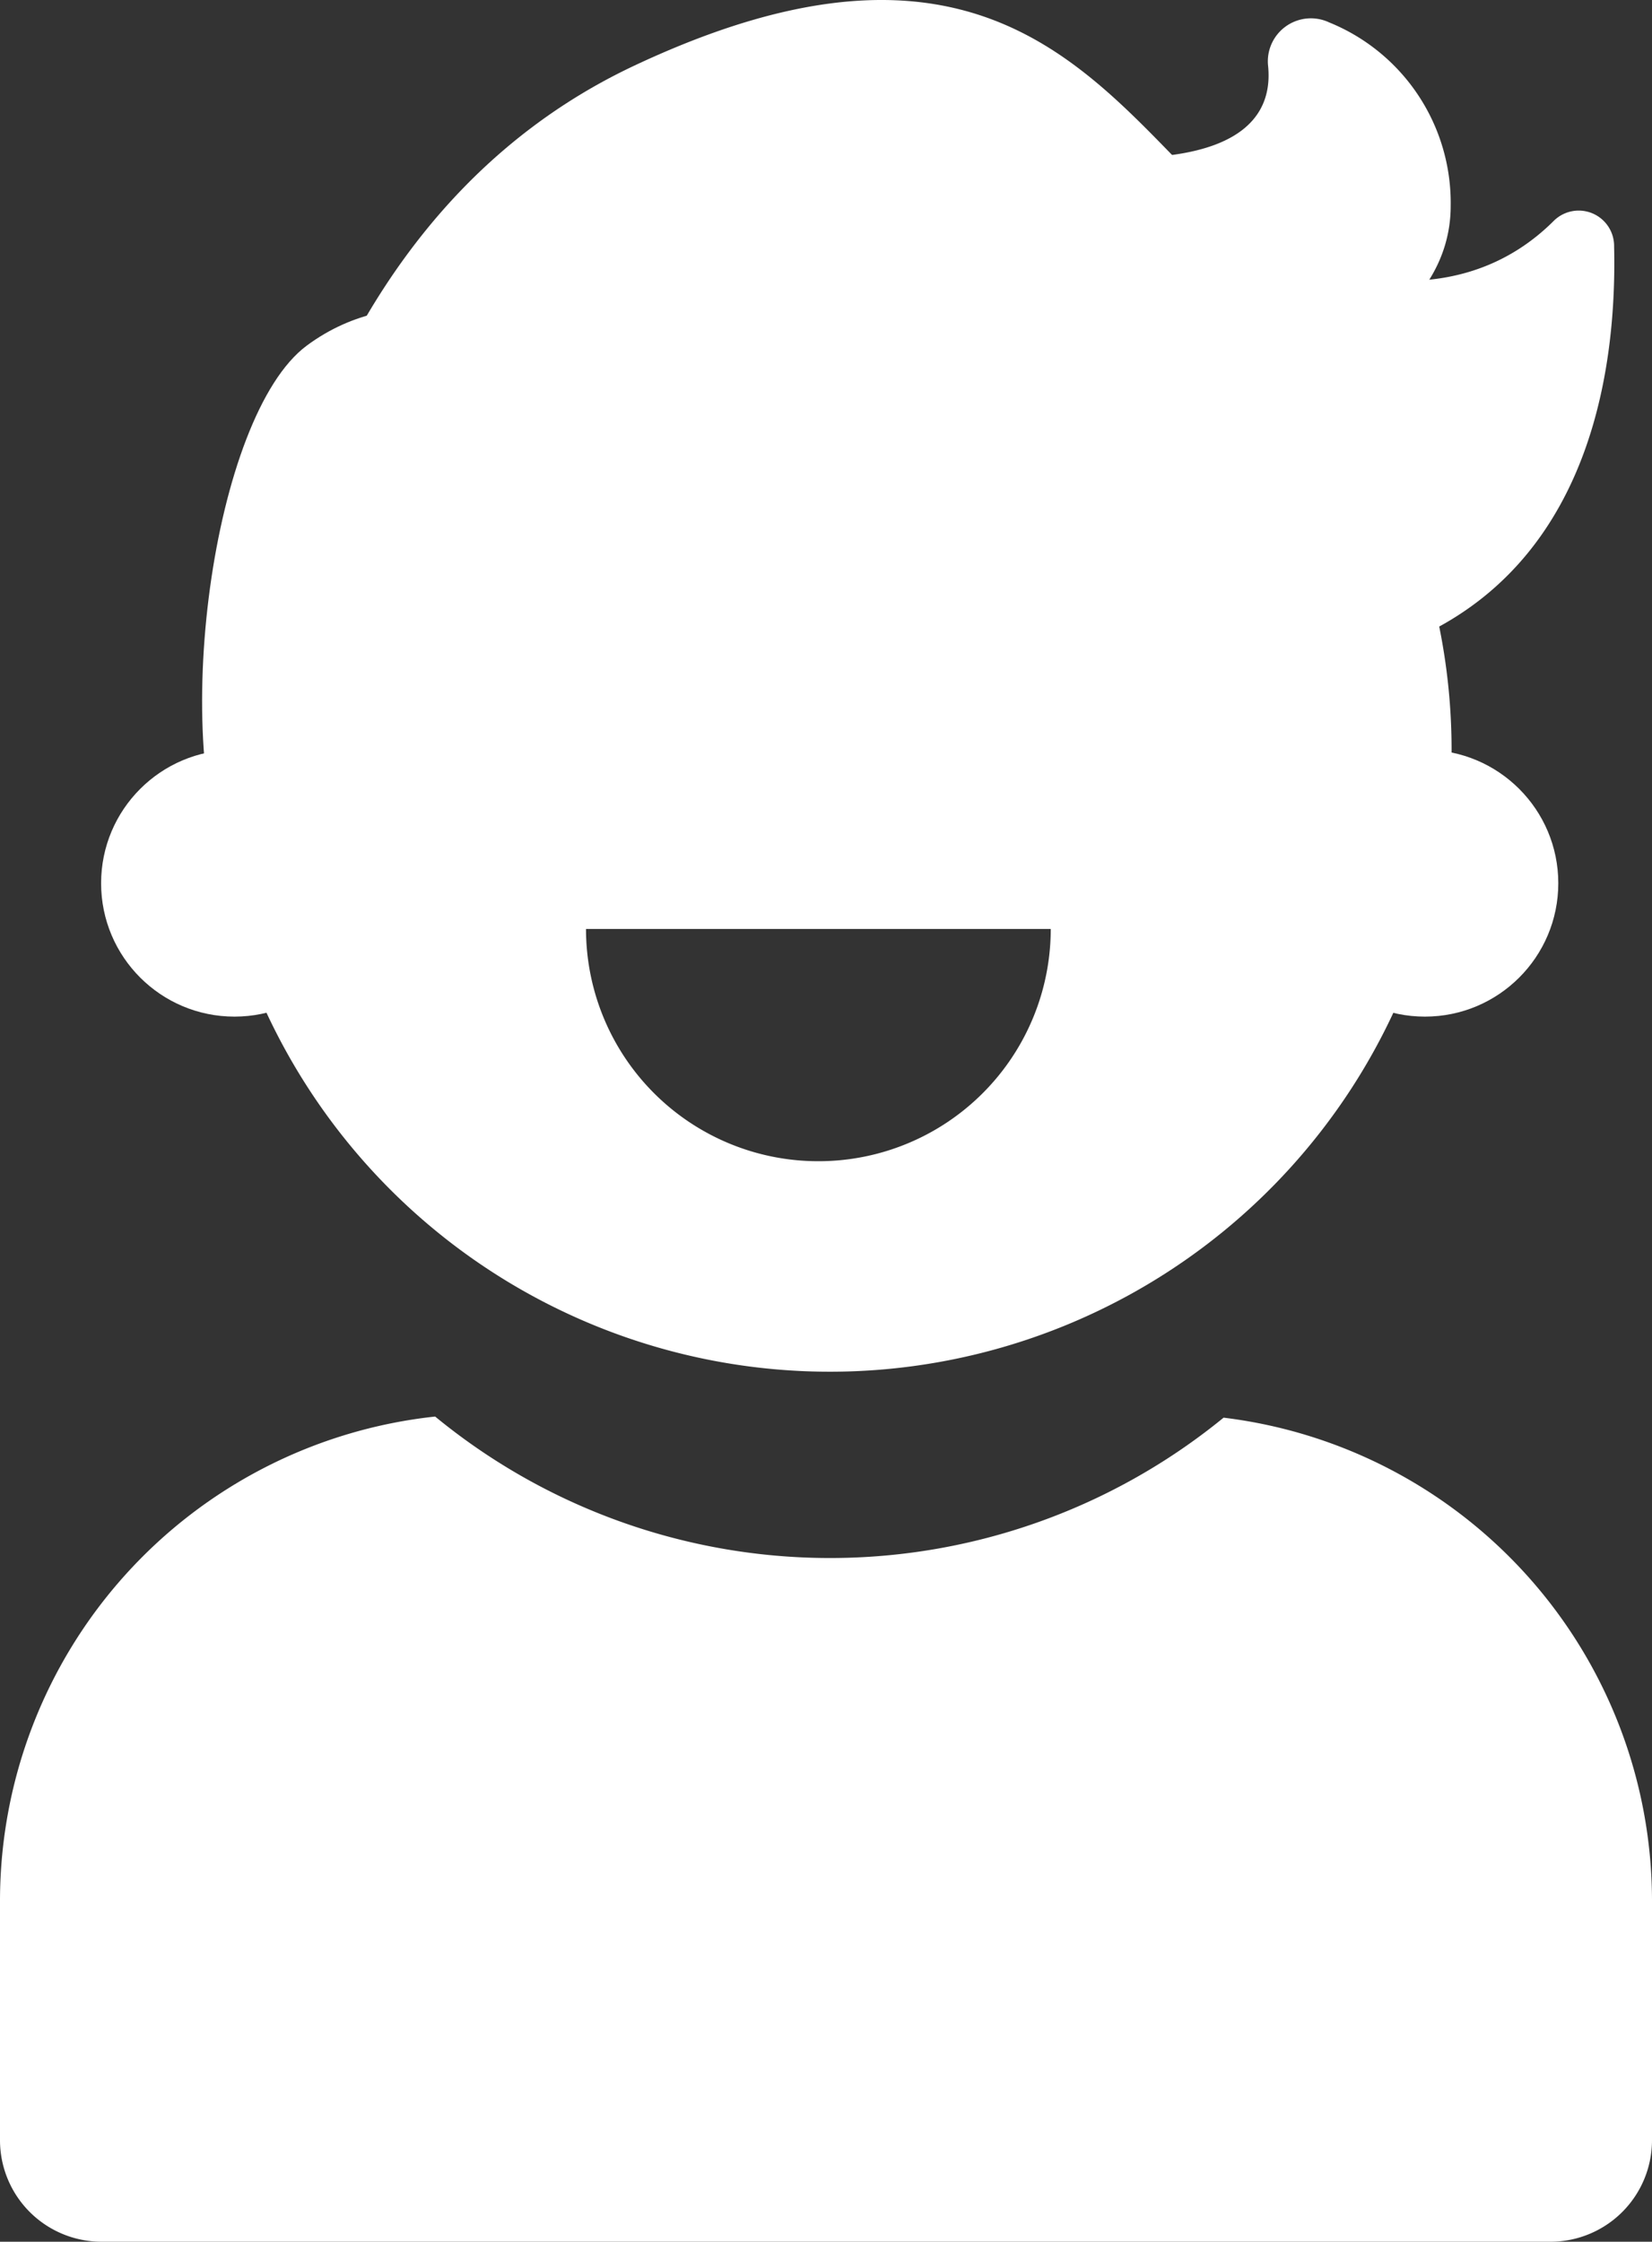 <svg xmlns="http://www.w3.org/2000/svg" viewBox="0 0 73.69 100"><rect x="0" y="0" width="73.69" height="100" fill="#333333" stroke="none"/><defs><style>.cls-1{fill:#fff;}</style></defs><g id="Слой_2" data-name="Слой 2"><g id="icons"><g id="Profile"><path class="cls-1" d="M54.58,63.24a27.74,27.74,0,0,1-35.17-.05A21.74,21.74,0,0,0,0,84.74V95.48A4.53,4.53,0,0,0,4.52,100H69.18a4.53,4.53,0,0,0,4.51-4.52V84.74A21.73,21.73,0,0,0,54.58,63.24Z"/><circle class="cls-1" cx="63.56" cy="39.4" r="5.95"/><path class="cls-1" d="M37,5.73A27.73,27.73,0,1,0,64.75,33.45,27.72,27.72,0,0,0,37,5.73ZM36.5,51.8A10.36,10.36,0,0,1,26.14,41.44H46.87A10.36,10.36,0,0,1,36.5,51.8Z"/><circle class="cls-1" cx="10.46" cy="39.4" r="5.95"/><path class="cls-1" d="M10.6,35.19s0-23.93,17.69-32.26c20.33-9.56,22.6,7.16,31.17,9.2,4.93,1.18,8-.44,9.83-2.26A1.58,1.58,0,0,1,72,11c.12,5.21-.94,13.53-8.28,17.2C52.6,33.7,25.86,24,10.6,35.19Z"/><path class="cls-1" d="M58.47,16.46s6.24-2.08,6.24-7.28A8.69,8.69,0,0,0,59.29,1a1.92,1.92,0,0,0-2.73,1.89c.3,2.69-1.73,5.78-14.74,3.17C23.42,2.38,51.19,23.75,58.47,16.46Z"/><path class="cls-1" d="M22.68,14.47s-4.8-2.17-9,.95S7.48,33.11,10.39,39.36C12.23,43.29,22.68,14.47,22.68,14.47Z"/></g></g></g></svg>